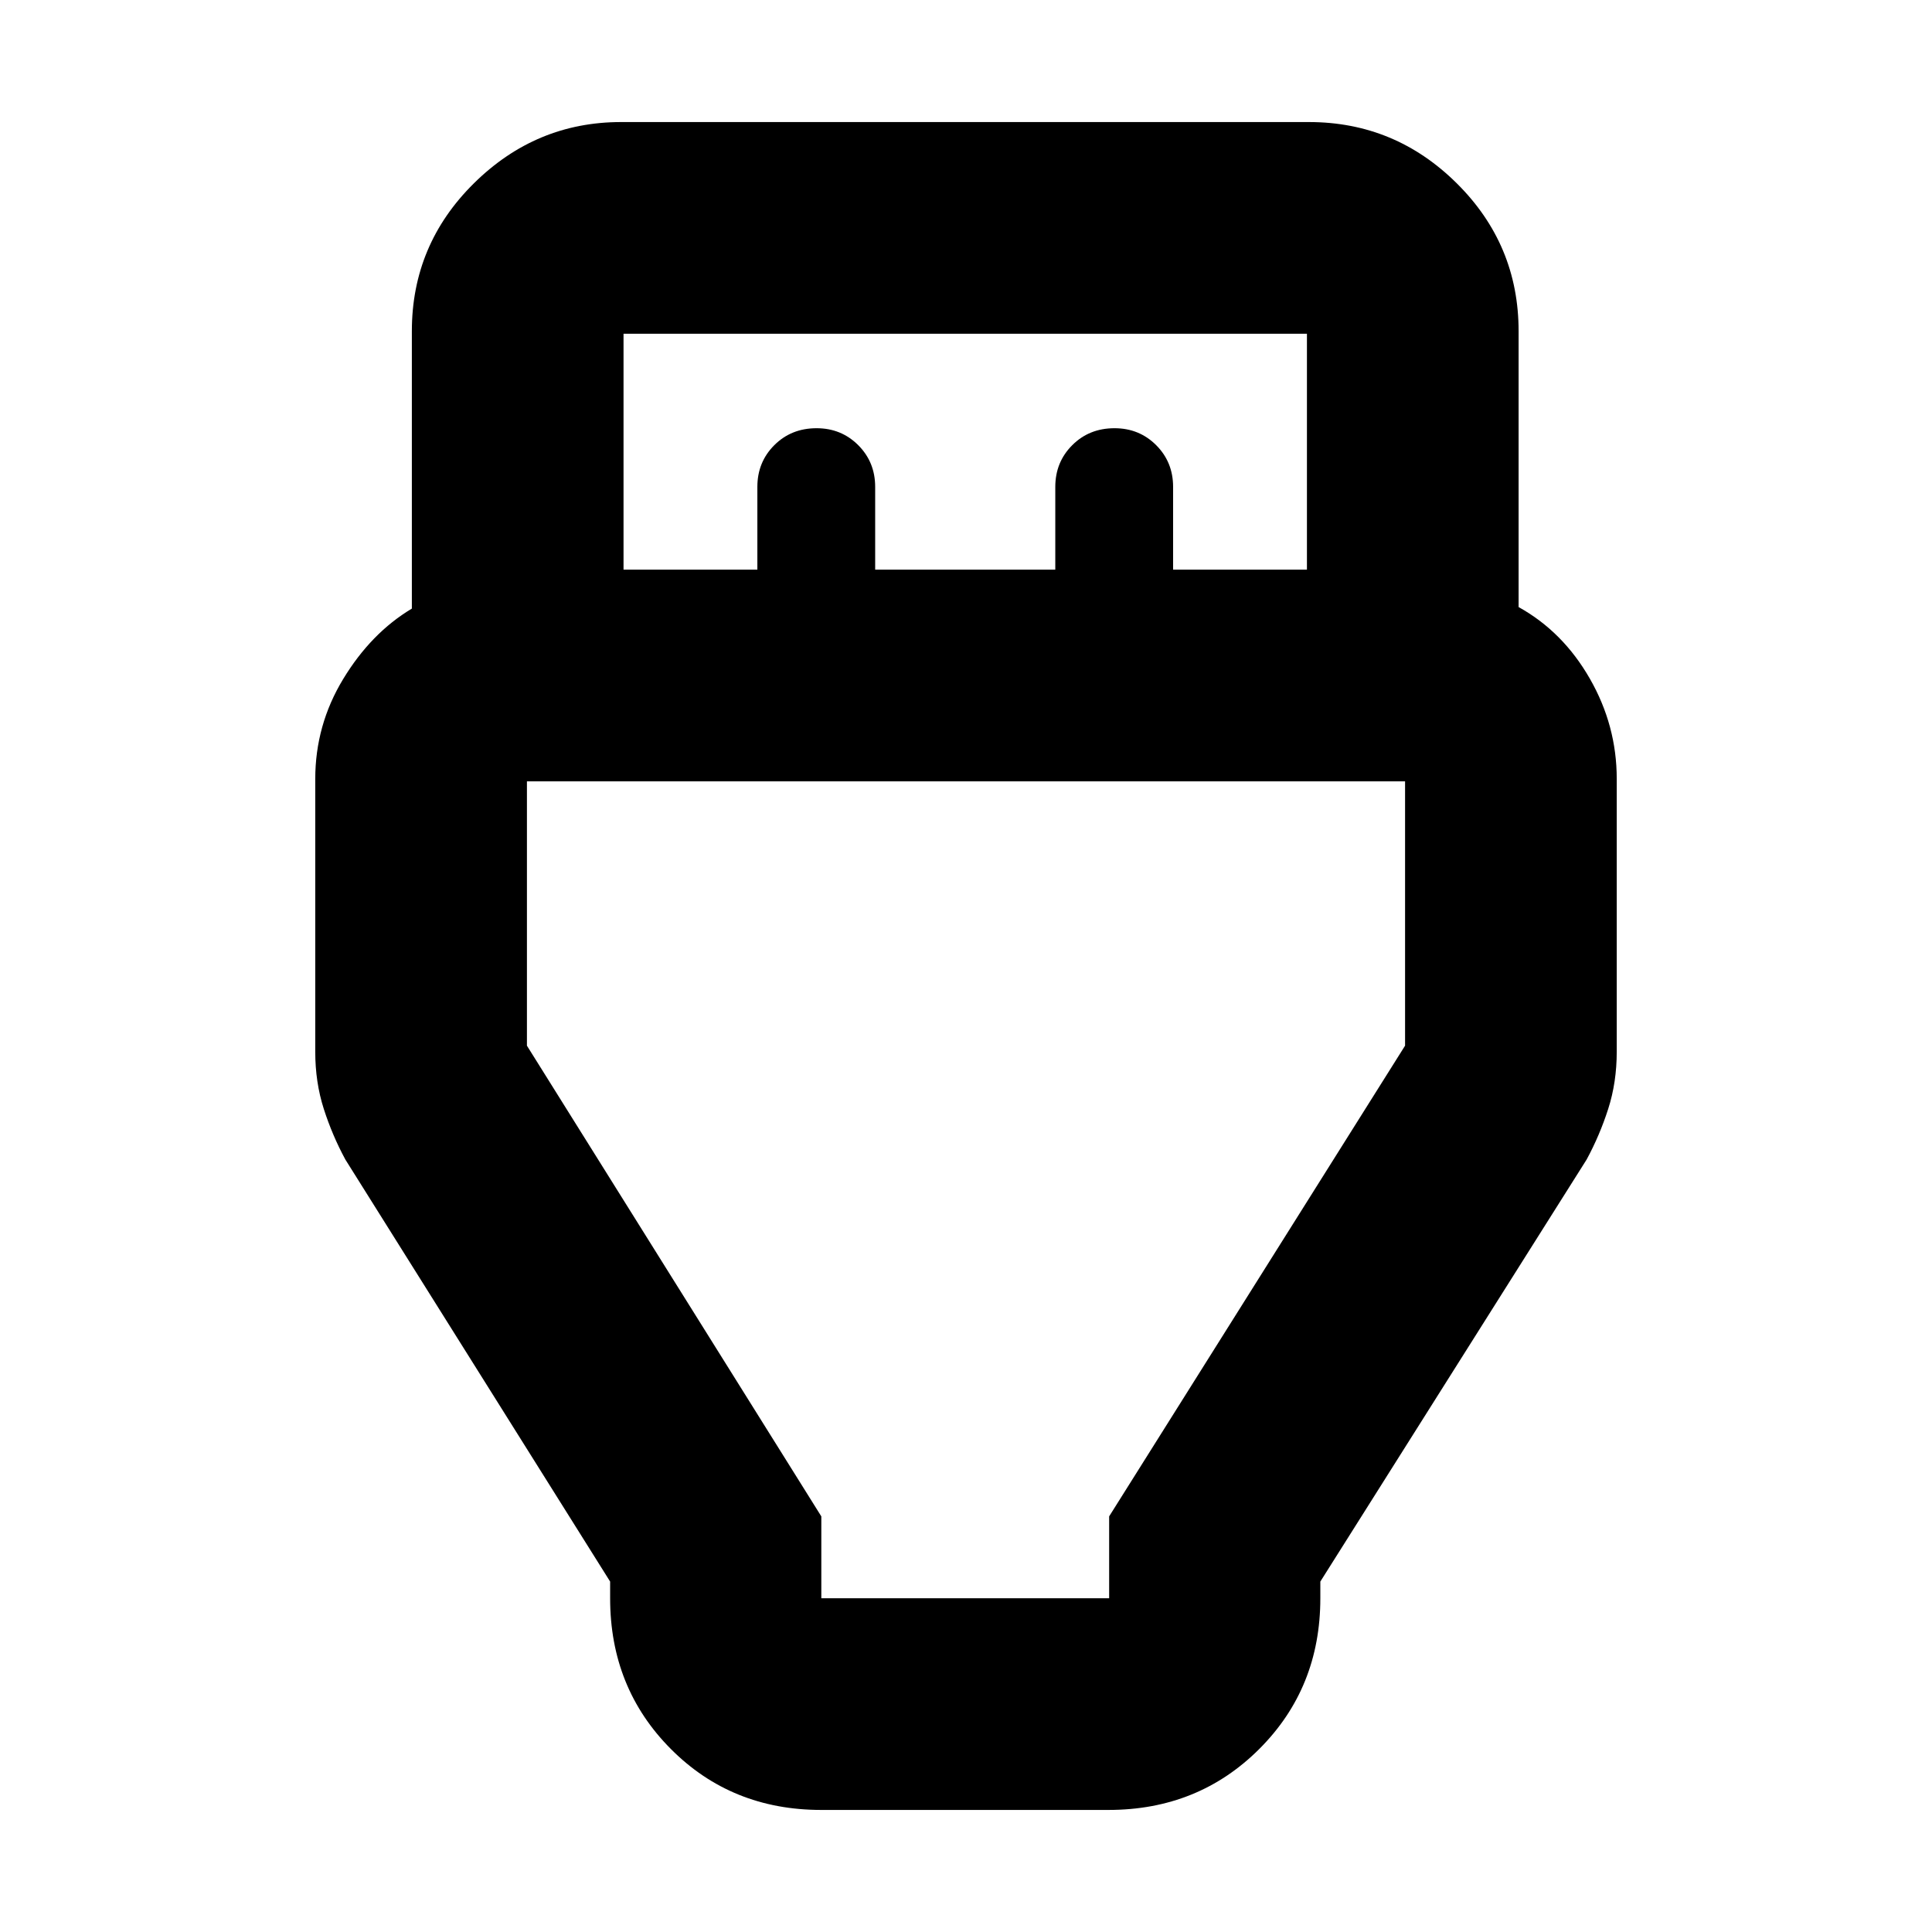 <svg xmlns="http://www.w3.org/2000/svg" height="20" viewBox="0 -960 960 960" width="20"><path d="M408.08-60.65q-44.6 0-74.75-30.3-30.16-30.31-30.16-74.88v-8.3l-131.56-209.7q-6.48-11.95-10.72-25.16t-4.24-28.42v-135.51q0-26.8 13.88-49.68 13.88-22.89 34.12-34.99v-137.82q0-43.02 30.81-73.48t73.13-30.46h341.82q42.77 0 73.47 30.46 30.71 30.46 30.71 73.48v137.06q22 12.2 35.38 35.54 13.38 23.33 13.38 49.81v135.59q0 15.21-4.24 28.42t-10.72 25.16l-132.32 209.7v8.3q0 44.57-30.33 74.88-30.33 30.3-74.94 30.3H408.08Zm-98.25-616.28h66.5v-41.14q0-12.31 8.42-20.73 8.43-8.42 21-8.42 12.28 0 20.7 8.42t8.42 20.73v41.14h89.5v-41.14q0-12.31 8.43-20.73 8.42-8.42 21-8.42 12.28 0 20.7 8.42 8.41 8.42 8.41 20.73v41.14h66.5v-117.24H309.83v117.24Zm98.28 511.1h143.02v-40.69l147.04-233.89v-131.35H261.83v131.35l146.28 233.89v40.69ZM480-440.41Z"/></svg>